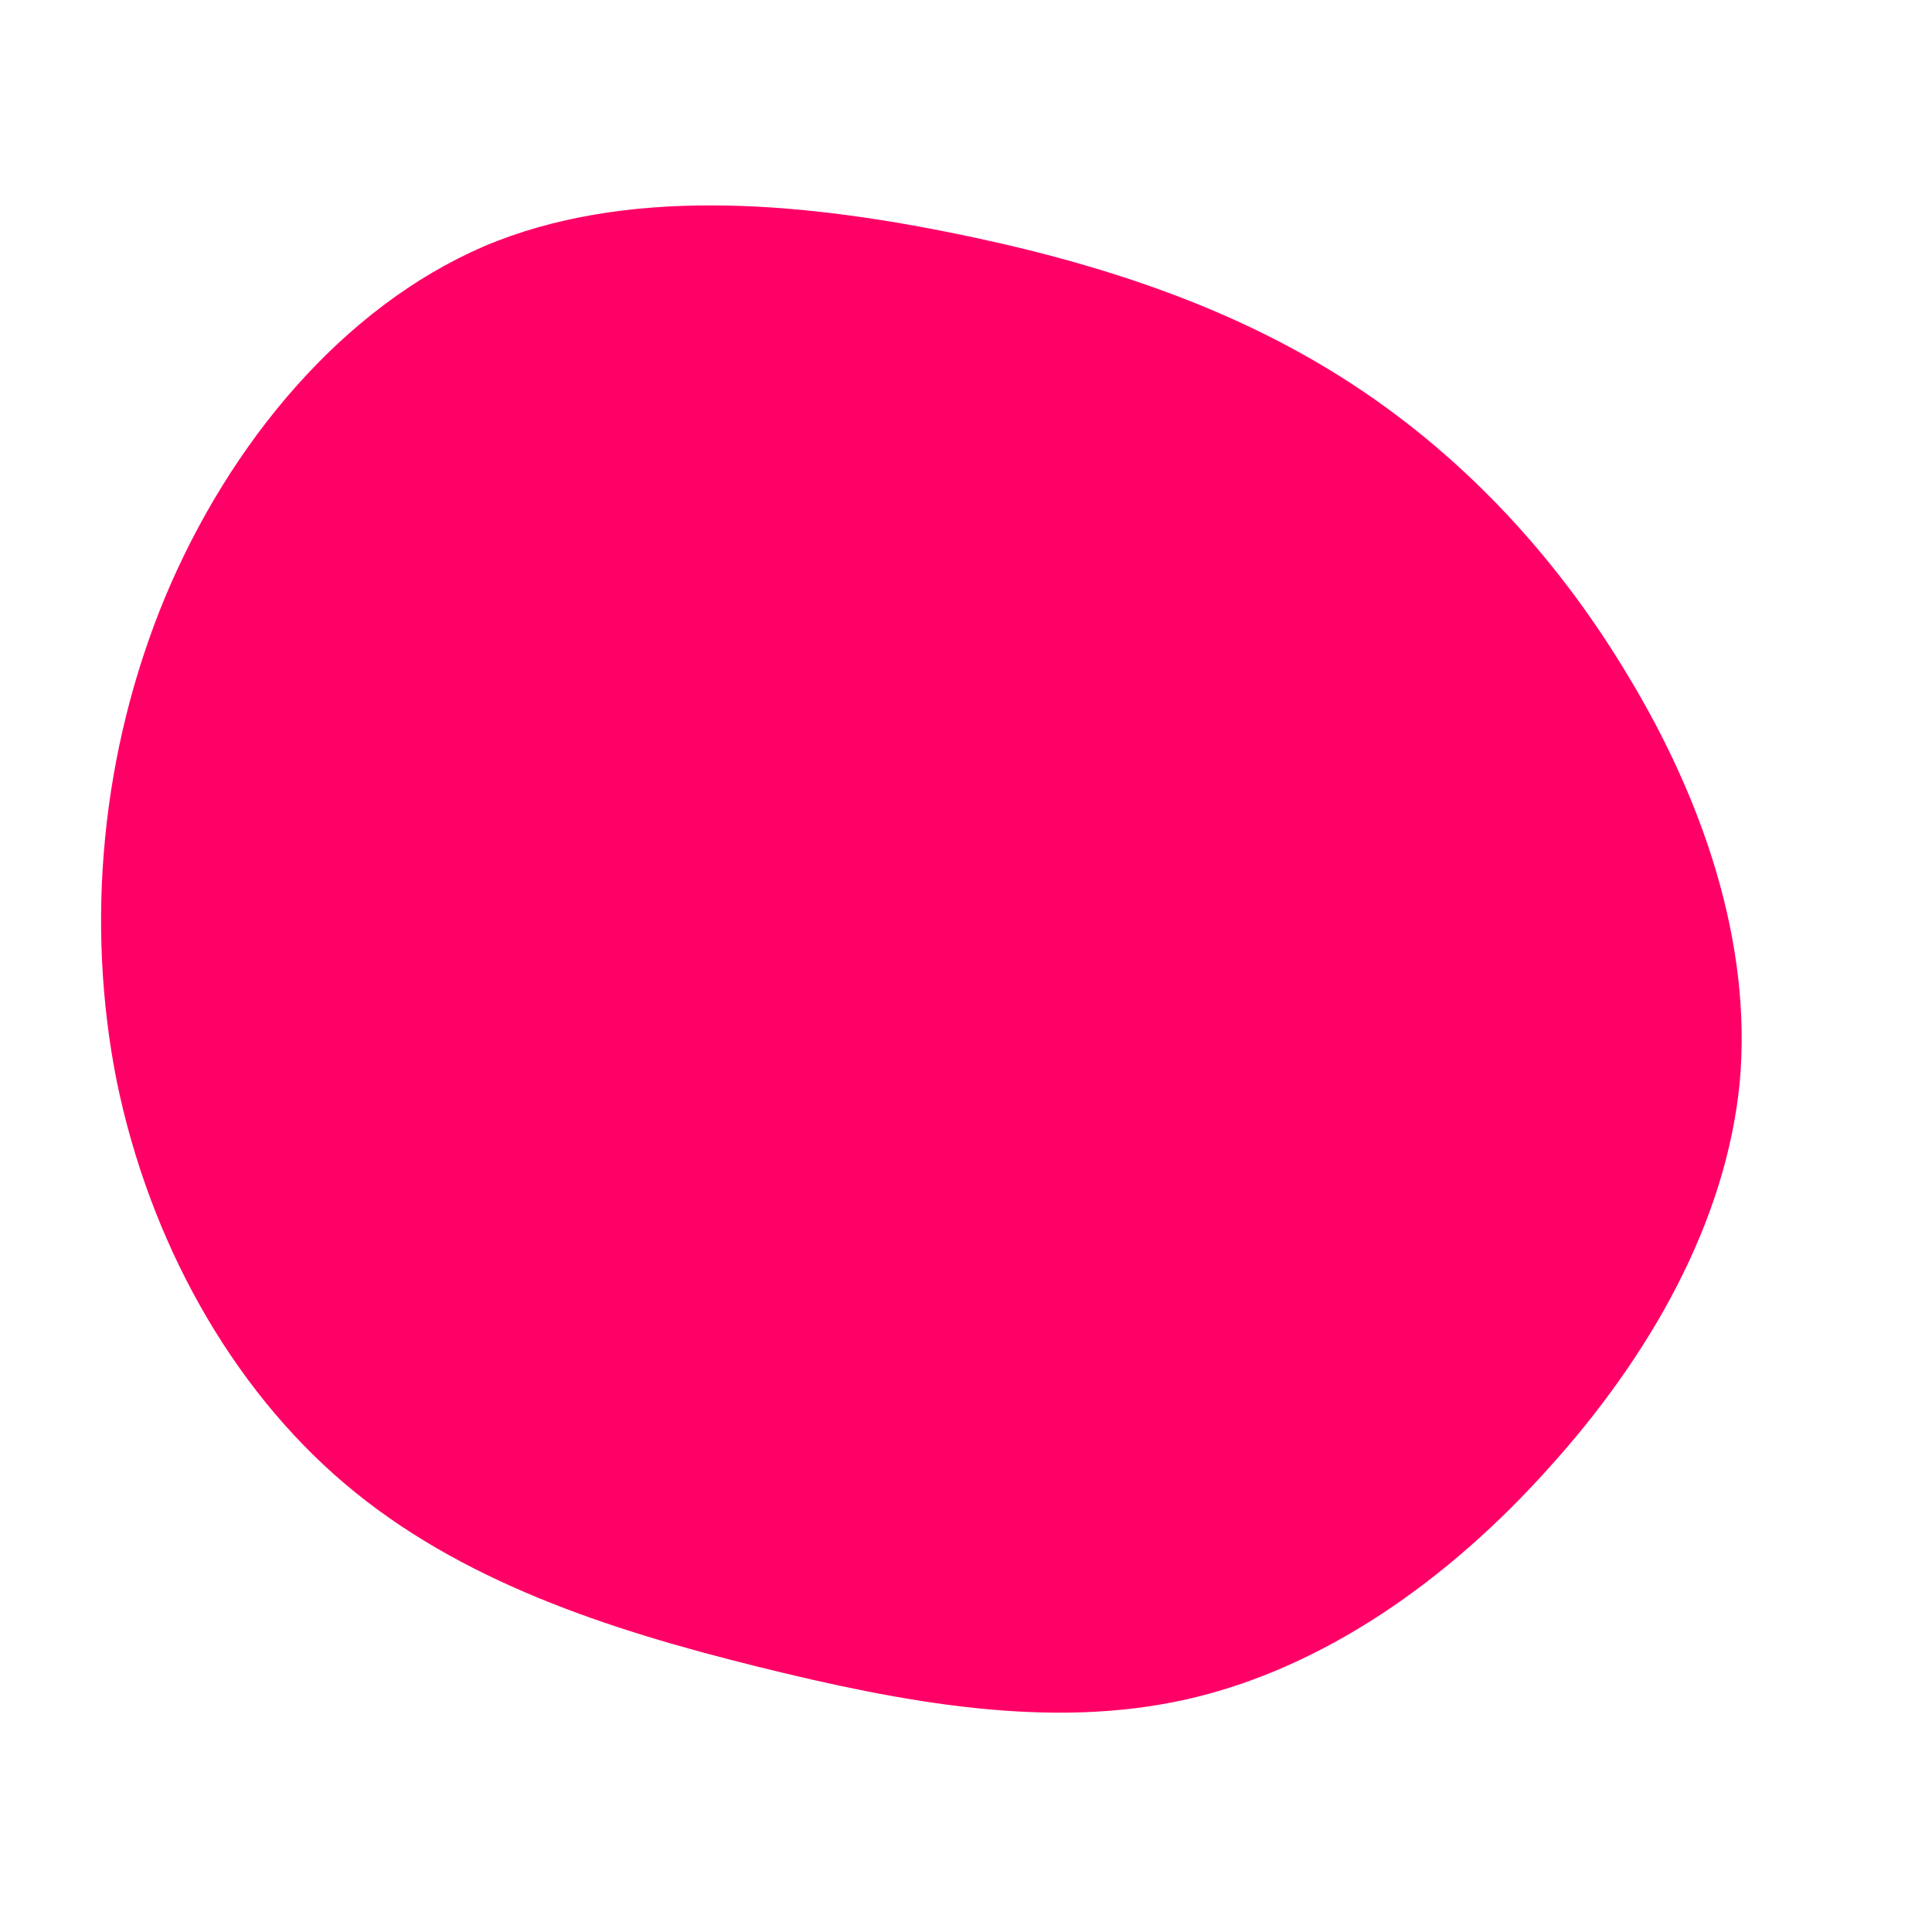 <?xml version="1.0" standalone="no"?>
<svg viewBox="0 0 200 200" xmlns="http://www.w3.org/2000/svg">
  <path fill="#FF0066" d="M39.1,-60.8C50.9,-53.3,60.9,-42.8,68.5,-30.1C76.2,-17.4,81.4,-2.5,80.1,12C78.7,26.5,70.8,40.4,60.3,52C49.9,63.6,37,72.7,22.9,75.9C8.8,79.1,-6.4,76.3,-21.7,72.5C-37,68.7,-52.4,63.7,-64.3,53.6C-76.1,43.6,-84.5,28.5,-87.9,12C-91.2,-4.5,-89.5,-22.3,-82.9,-38.2C-76.2,-54.2,-64.5,-68.2,-49.9,-74.5C-35.3,-80.7,-17.6,-79.1,-2,-76C13.6,-72.9,27.3,-68.3,39.1,-60.8Z" transform="translate(100 100)" />
</svg>
